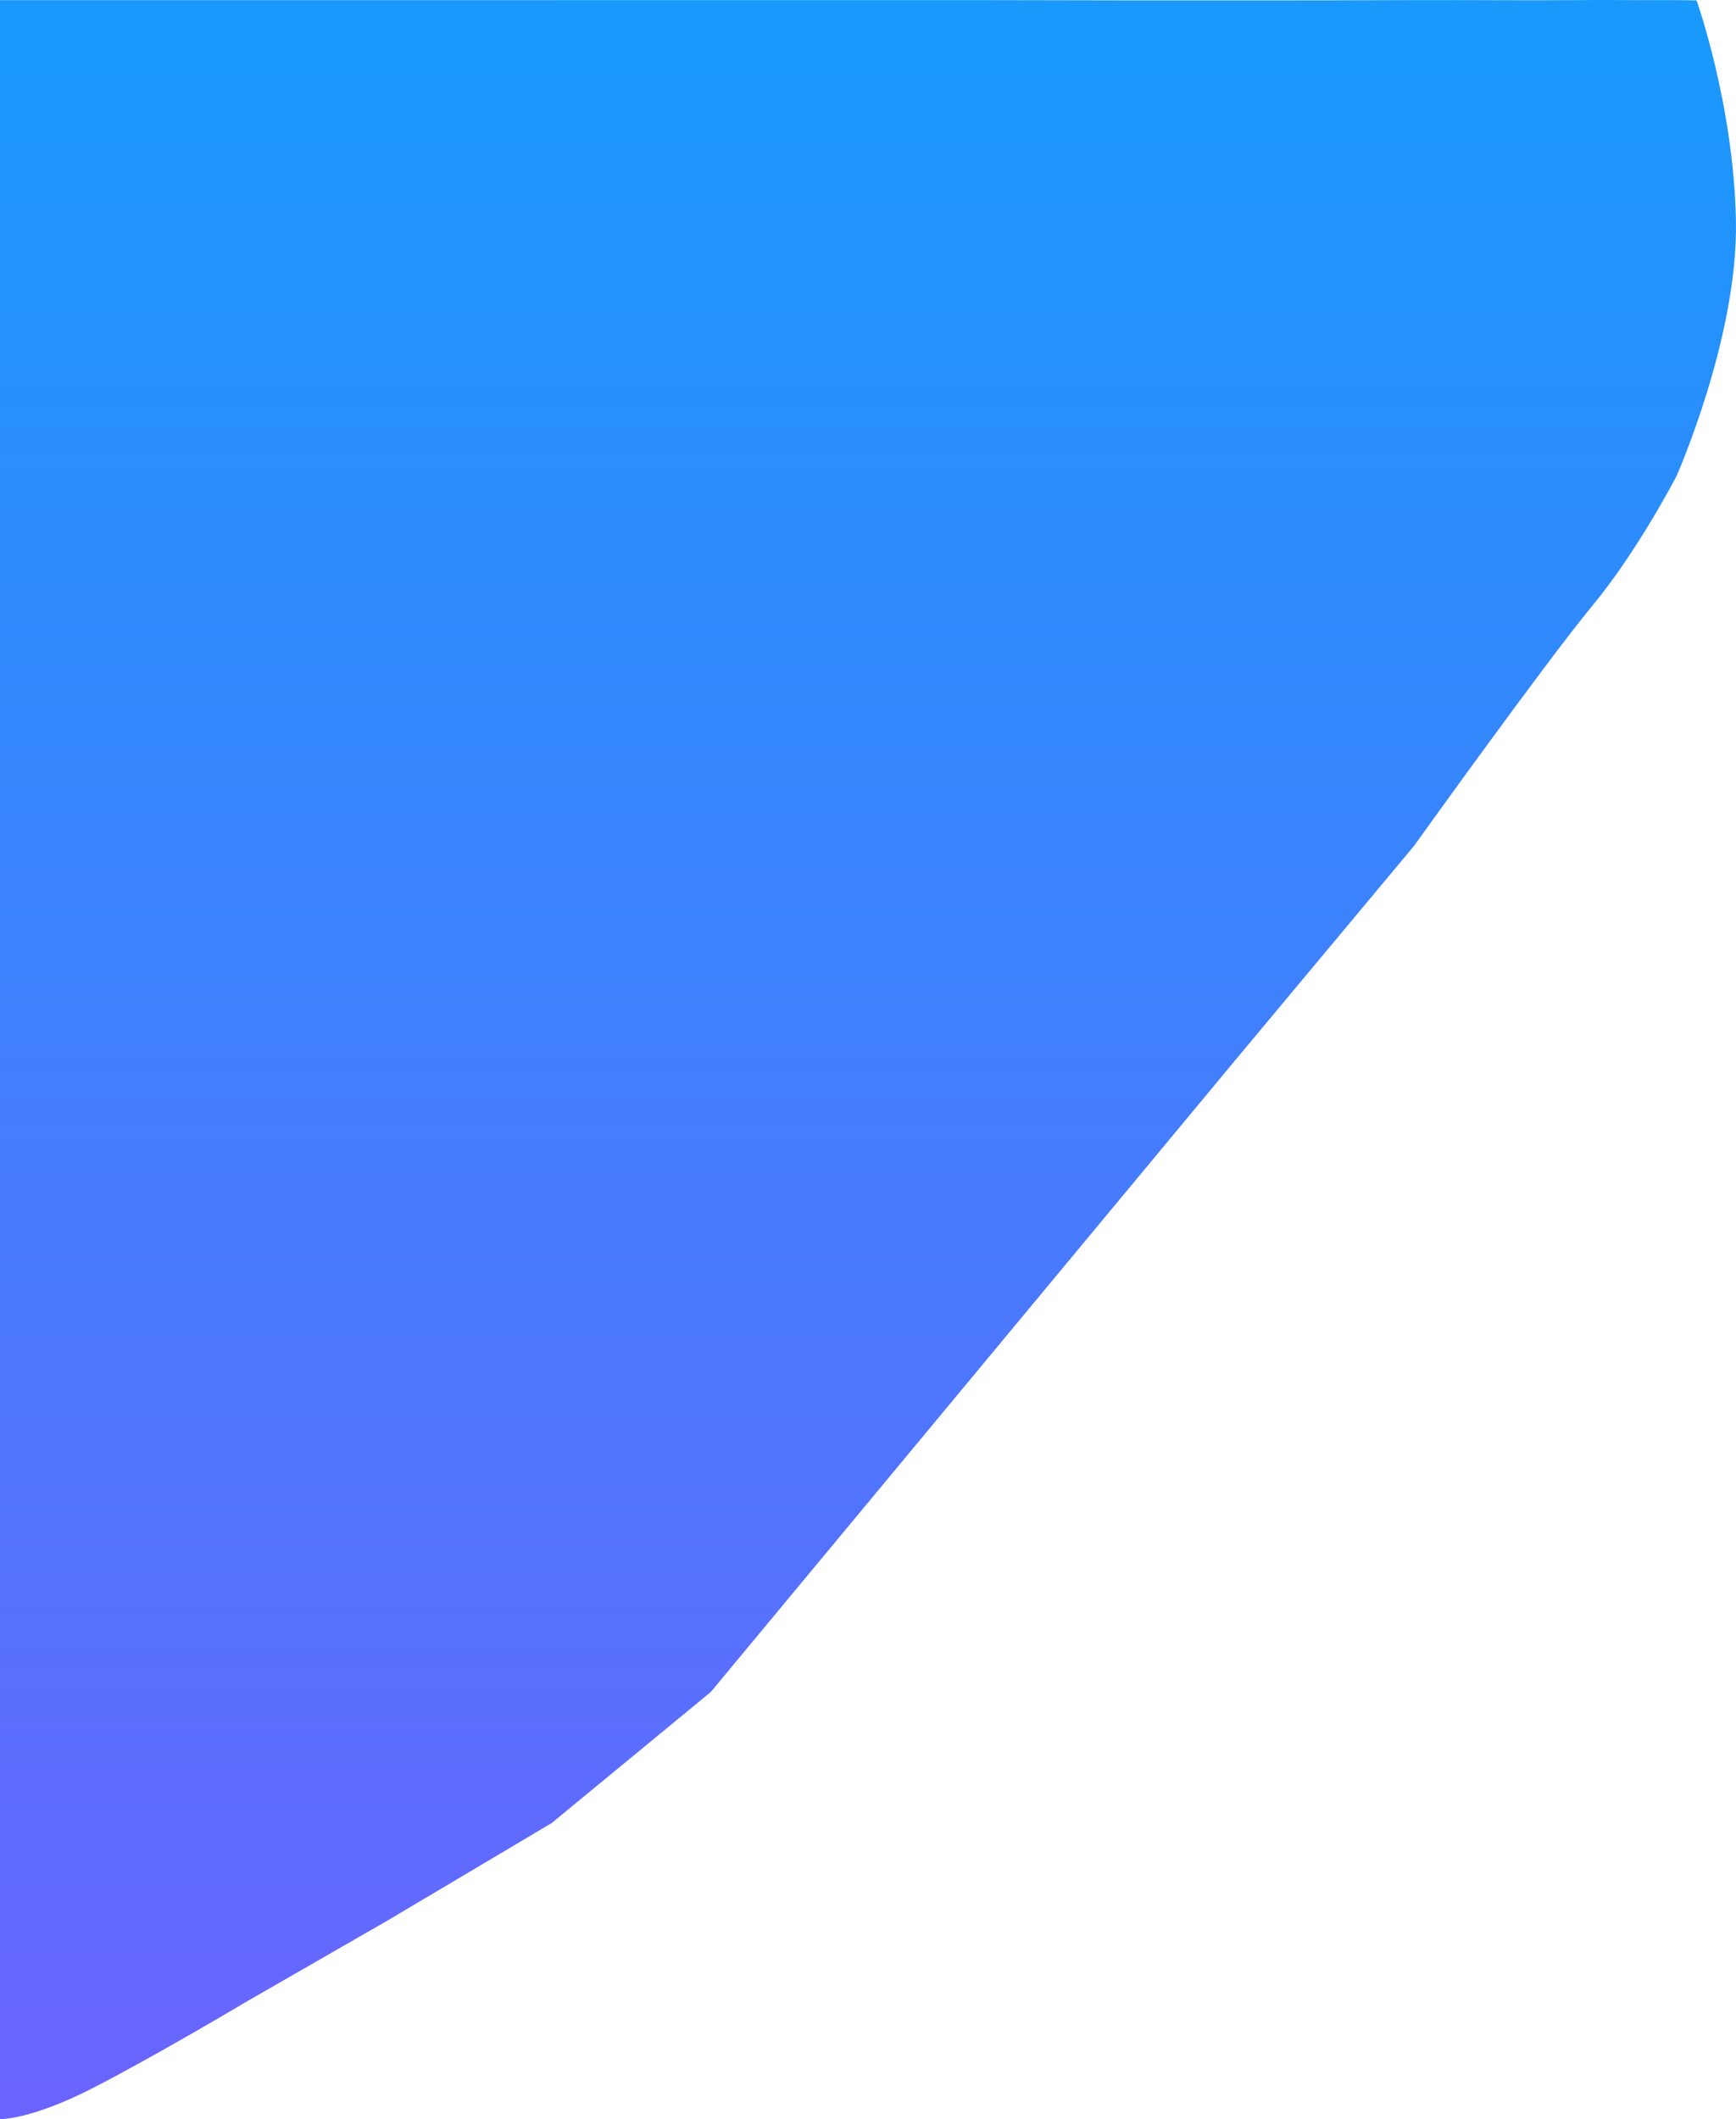 <svg xmlns="http://www.w3.org/2000/svg" xmlns:xlink="http://www.w3.org/1999/xlink" width="821.641" height="1002.794" viewBox="0 0 821.641 1002.794"><defs><linearGradient id="a" x1="0.5" x2="0.5" y2="1" gradientUnits="objectBoundingBox"><stop offset="0" stop-color="#179afb"/><stop offset="1" stop-color="#6b63ff"/></linearGradient></defs><path d="M1098.336,997.745s14.219.424,43.183-14.328,74.144-41.65,74.144-41.65l65.64-37.733,78.129-46.385,75.317-62.036L1682.665,497.02l84.9-101.756s62.514-87.222,84.263-113.463,39.979-61.541,39.979-61.541,29.2-65.727,28.141-120.836S1901.306-4.844,1901.306-4.844s-7.731-.246-19.614-.156c-9.524.072-22.534-.138-37.925,0-21.747.2-48.276-.1-76.2,0-93.908.331-203.023,0-203.023,0l-466.207.017Z" transform="translate(-1098.336 5.048)" fill="url(#a)"/></svg>